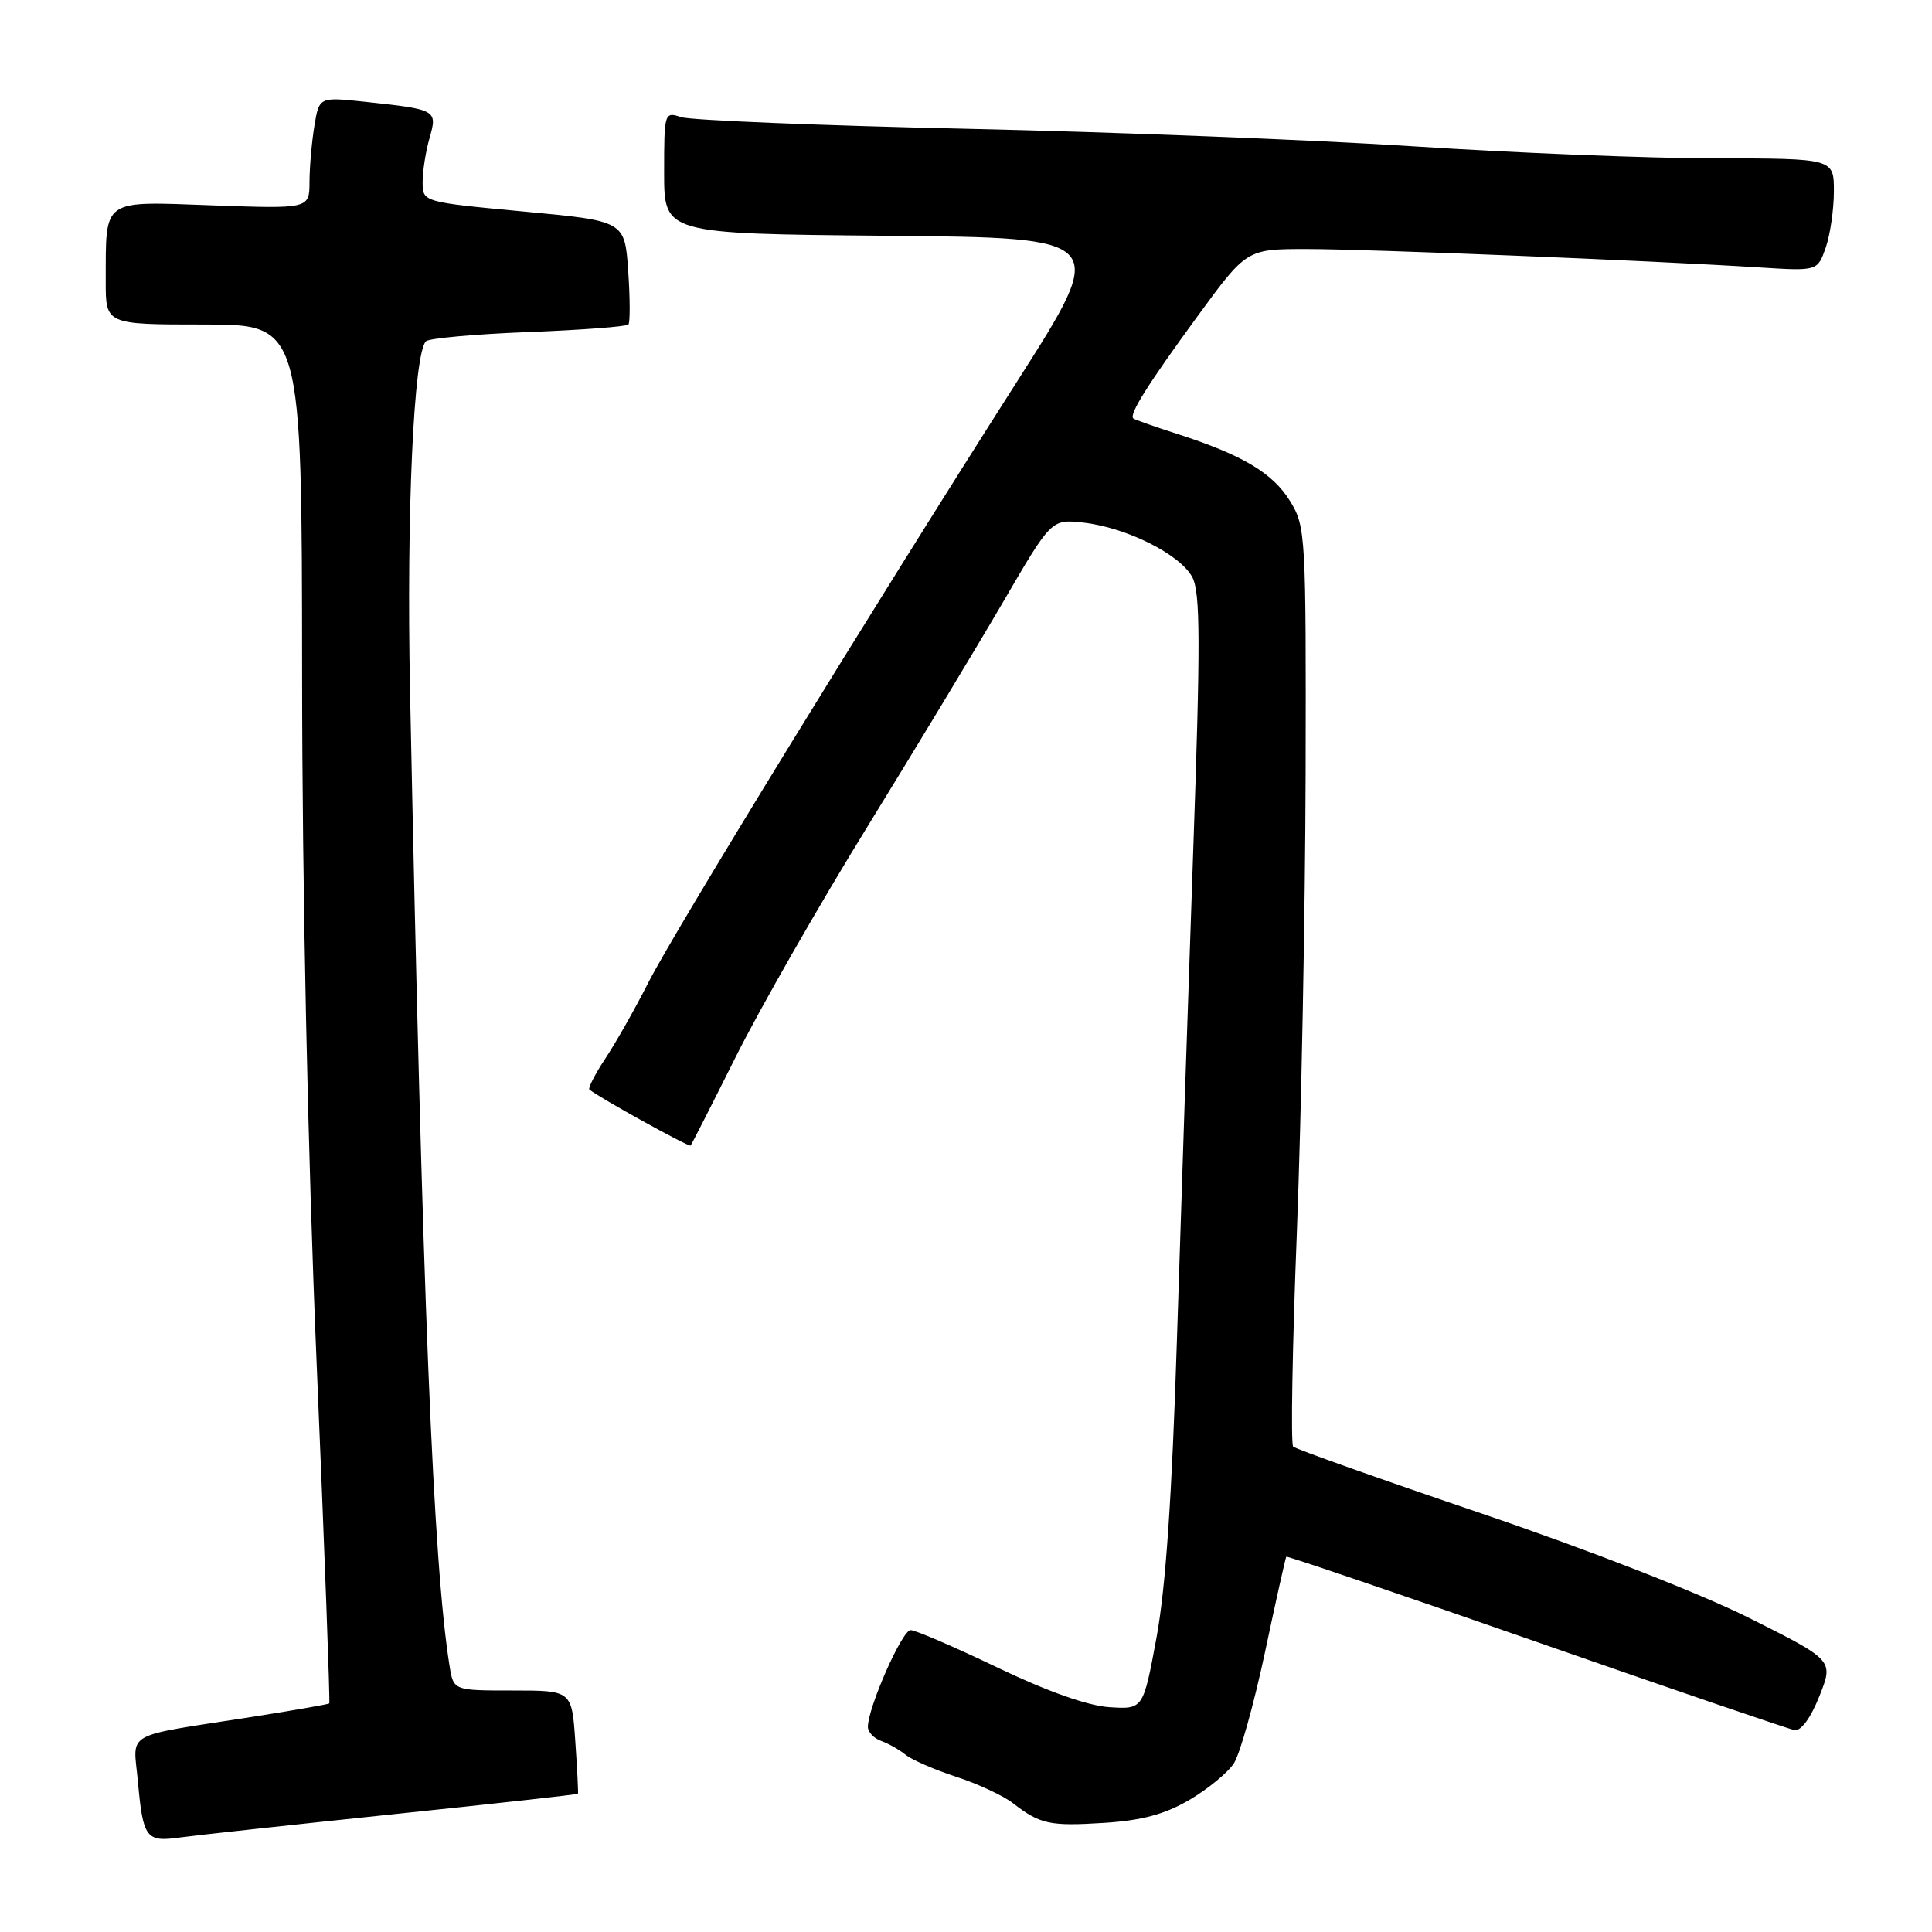 <?xml version="1.0" encoding="UTF-8" standalone="no"?>
<!DOCTYPE svg PUBLIC "-//W3C//DTD SVG 1.1//EN" "http://www.w3.org/Graphics/SVG/1.1/DTD/svg11.dtd" >
<svg xmlns="http://www.w3.org/2000/svg" xmlns:xlink="http://www.w3.org/1999/xlink" version="1.1" viewBox="0 0 256 256">
 <g >
 <path fill="currentColor"
d=" M 51.98 240.41 C 65.45 239.01 76.52 237.78 76.58 237.68 C 76.64 237.58 76.49 234.46 76.23 230.75 C 75.77 224.00 75.77 224.00 67.93 224.00 C 60.09 224.00 60.09 224.00 59.57 220.75 C 57.40 207.27 55.96 171.83 54.33 91.50 C 53.85 68.00 54.82 46.85 56.44 45.22 C 56.84 44.83 62.94 44.27 70.00 44.00 C 77.06 43.73 83.03 43.27 83.27 43.00 C 83.50 42.73 83.49 39.53 83.24 35.89 C 82.78 29.28 82.78 29.28 69.39 28.03 C 56.00 26.77 56.00 26.77 56.00 24.13 C 56.00 22.68 56.41 20.05 56.92 18.28 C 57.98 14.57 57.86 14.50 48.39 13.49 C 42.29 12.84 42.29 12.84 41.66 16.67 C 41.31 18.78 41.02 22.11 41.01 24.09 C 41.00 27.67 41.00 27.67 28.15 27.21 C 13.36 26.68 14.04 26.19 14.01 37.25 C 14.00 43.00 14.00 43.00 27.00 43.00 C 40.00 43.00 40.00 43.00 40.03 89.25 C 40.04 117.83 40.78 152.69 41.95 180.49 C 43.00 205.23 43.75 225.58 43.63 225.71 C 43.50 225.83 38.92 226.63 33.45 227.49 C 16.08 230.20 17.66 229.31 18.27 236.04 C 18.95 243.56 19.36 244.11 23.81 243.48 C 25.84 243.20 38.52 241.82 51.98 240.41 Z  M 157.58 238.51 C 160.02 237.08 162.68 234.90 163.49 233.66 C 164.30 232.42 166.15 225.81 167.61 218.96 C 169.06 212.11 170.34 206.40 170.44 206.27 C 170.54 206.15 185.42 211.21 203.50 217.52 C 221.59 223.84 237.02 229.11 237.79 229.25 C 238.64 229.40 239.94 227.63 241.08 224.75 C 242.97 220.00 242.97 220.00 231.82 214.41 C 225.30 211.14 210.55 205.38 196.30 200.54 C 182.90 195.99 171.67 192.00 171.35 191.68 C 171.02 191.36 171.24 178.58 171.84 163.30 C 172.43 148.01 172.95 120.73 173.00 102.68 C 173.07 70.82 173.01 69.76 170.94 66.40 C 168.63 62.66 164.64 60.29 156.00 57.50 C 152.97 56.53 150.35 55.60 150.17 55.45 C 149.56 54.94 152.12 50.88 158.69 41.89 C 165.19 33.00 165.19 33.00 173.16 33.00 C 181.16 33.00 218.82 34.53 233.17 35.44 C 240.83 35.92 240.83 35.92 241.92 32.81 C 242.51 31.10 243.00 27.74 243.00 25.35 C 243.00 21.00 243.00 21.00 227.25 20.98 C 218.59 20.98 200.70 20.26 187.50 19.40 C 174.30 18.54 147.53 17.49 128.00 17.06 C 108.47 16.63 91.49 15.93 90.25 15.52 C 88.04 14.78 88.00 14.91 88.00 22.87 C 88.00 30.97 88.00 30.97 117.45 31.24 C 146.91 31.50 146.91 31.50 134.80 50.50 C 115.64 80.55 89.23 123.60 85.87 130.27 C 84.17 133.62 81.64 138.09 80.25 140.20 C 78.85 142.31 77.89 144.19 78.10 144.37 C 79.40 145.45 91.30 152.03 91.51 151.79 C 91.65 151.63 94.35 146.32 97.51 140.00 C 100.67 133.68 108.52 119.95 114.96 109.50 C 121.40 99.05 129.51 85.61 132.99 79.64 C 139.32 68.78 139.32 68.78 143.57 69.25 C 149.26 69.90 156.37 73.45 157.98 76.47 C 159.06 78.48 159.08 85.08 158.09 113.21 C 157.43 132.07 156.47 161.00 155.95 177.50 C 155.29 198.29 154.46 210.42 153.24 217.00 C 151.48 226.50 151.48 226.50 146.99 226.21 C 144.13 226.02 138.76 224.12 132.17 220.96 C 126.48 218.23 121.31 216.00 120.66 216.00 C 119.53 216.00 115.00 226.27 115.00 228.82 C 115.00 229.50 115.79 230.34 116.75 230.68 C 117.71 231.02 119.17 231.85 120.00 232.52 C 120.83 233.19 123.84 234.50 126.69 235.43 C 129.55 236.36 132.92 237.93 134.19 238.91 C 137.83 241.73 139.07 242.00 146.32 241.54 C 151.31 241.22 154.34 240.40 157.58 238.51 Z "/>
</g>
</svg>